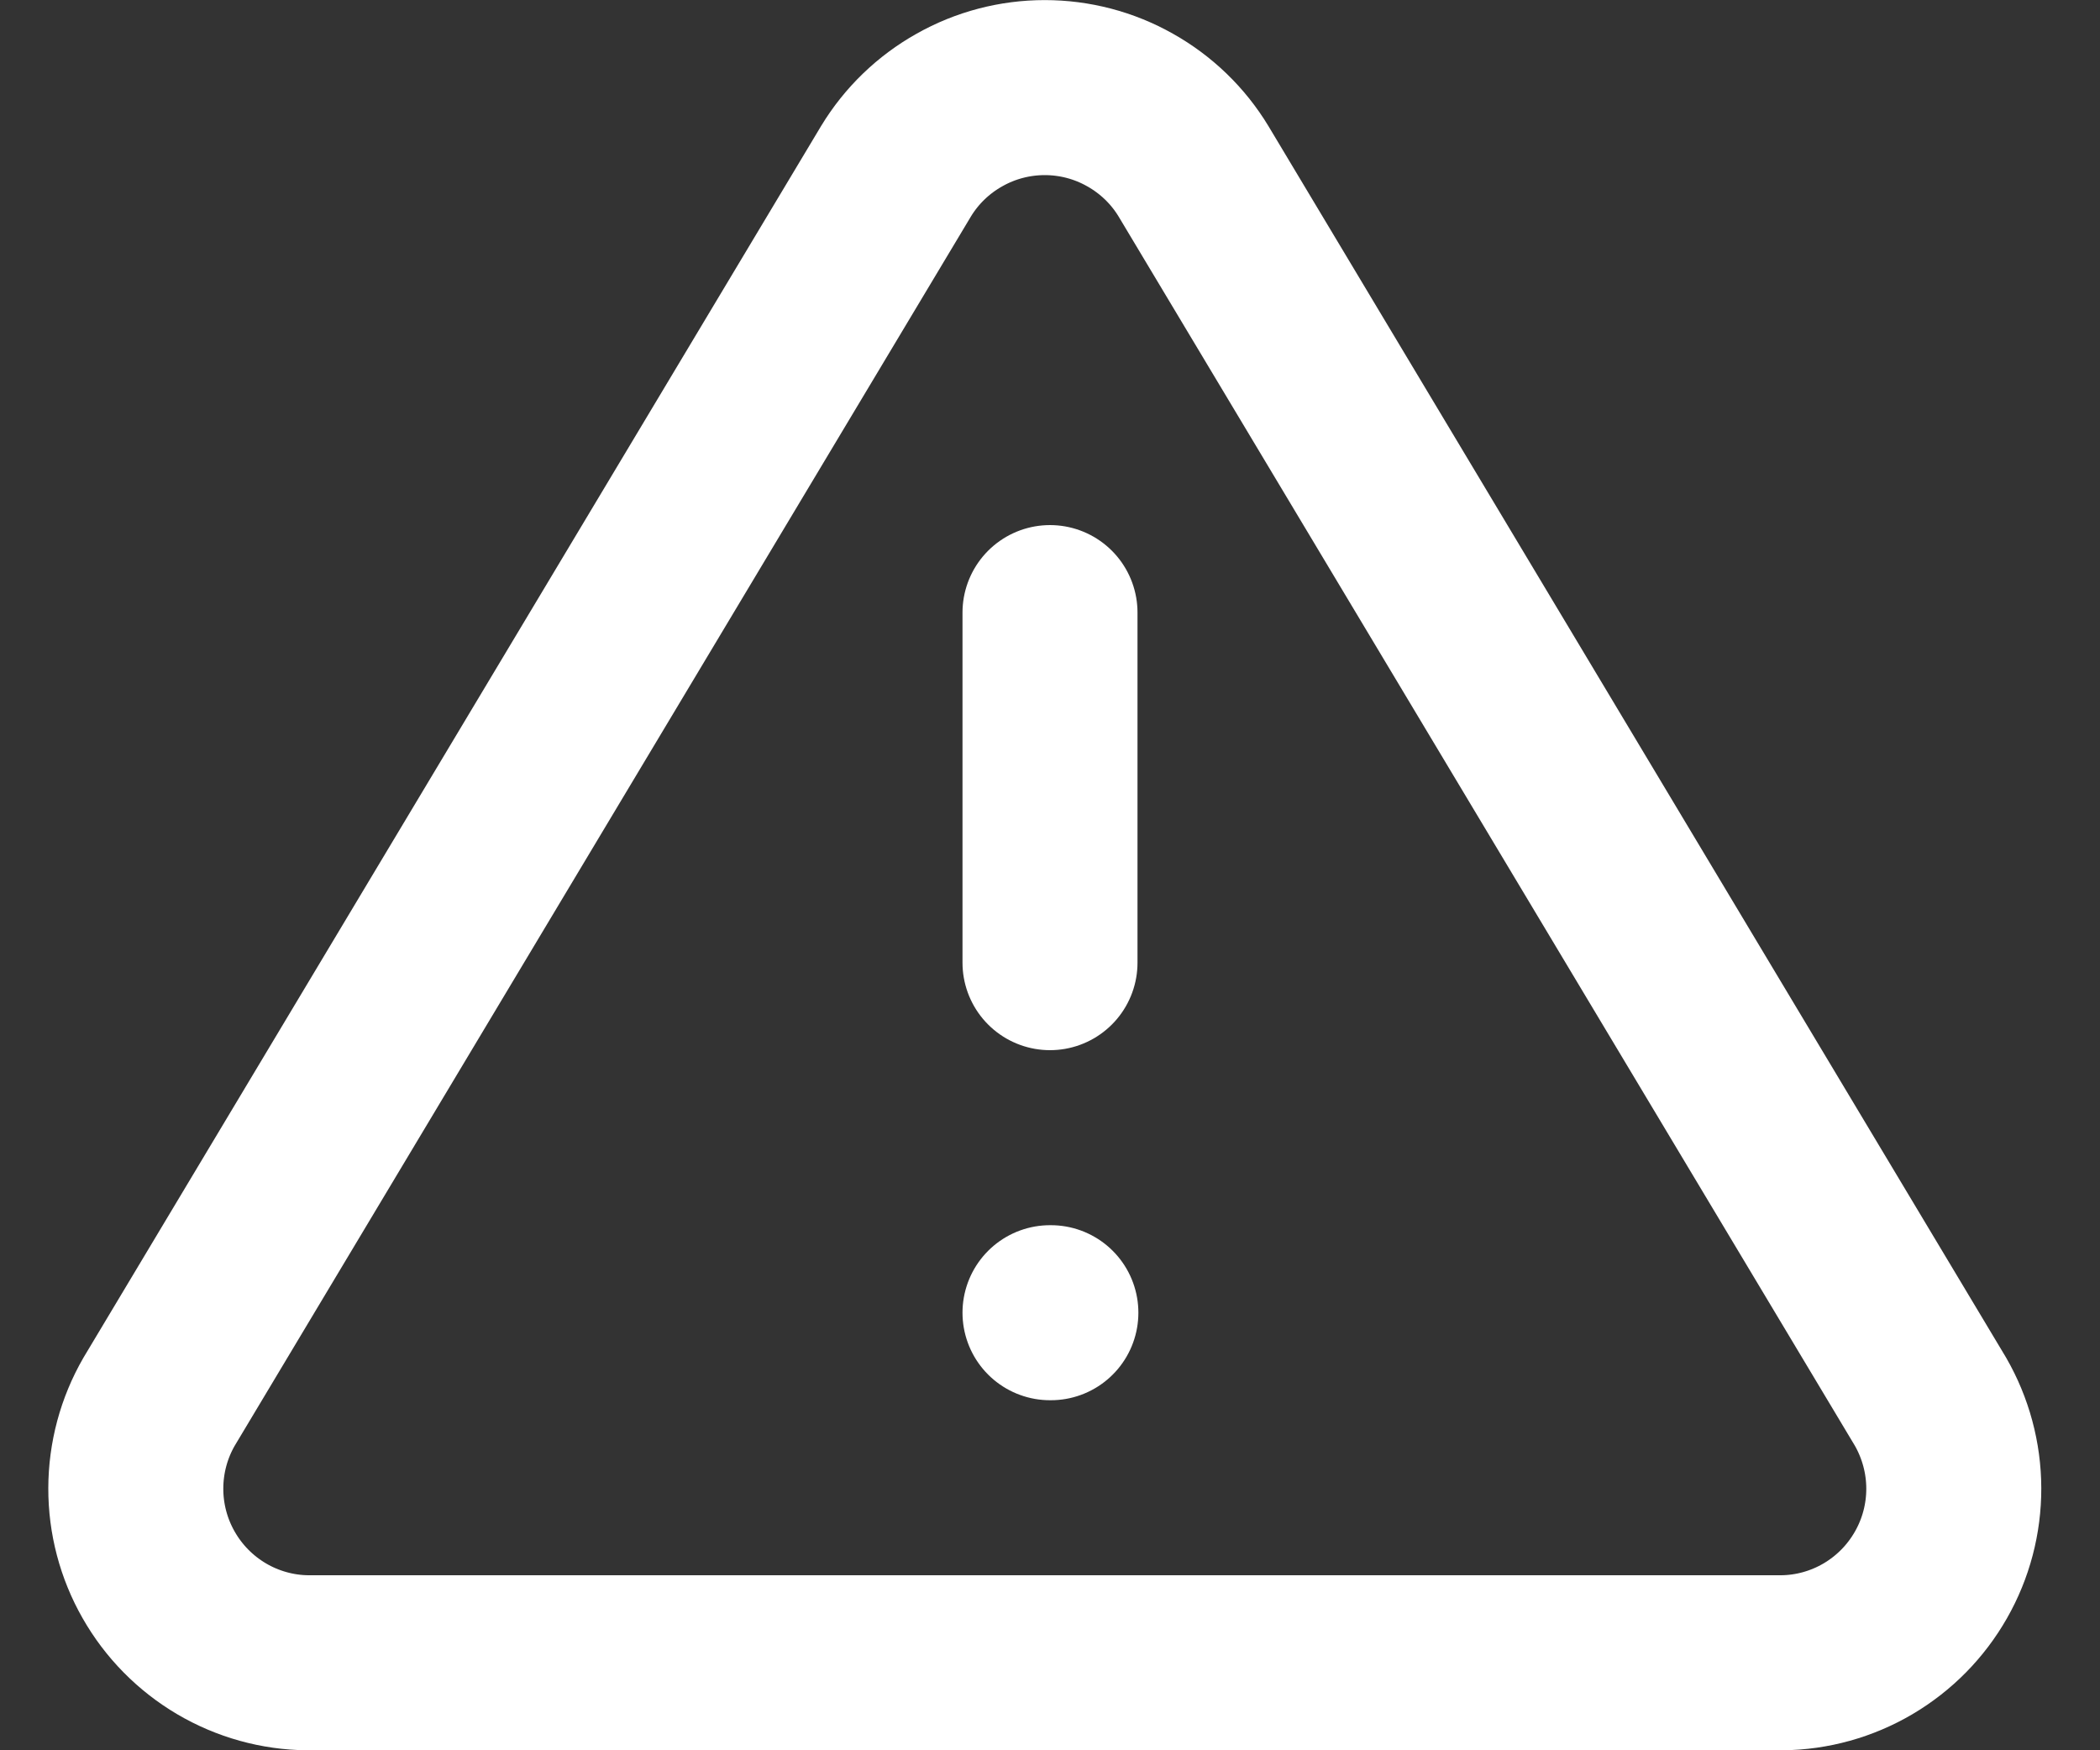 <svg width="24" height="20" viewBox="0 0 24 20" fill="none" xmlns="http://www.w3.org/2000/svg">
<rect x="0" y="0" width="24" height="20" fill="#333333" stroke="none"/>
<path d="M12 7V11M12 15H12.01M10.24 1.957L1.818 16.017C1.644 16.318 1.553 16.659 1.552 17.006C1.551 17.353 1.641 17.695 1.813 17.996C1.985 18.298 2.232 18.549 2.532 18.726C2.831 18.902 3.171 18.997 3.518 19H20.363C20.71 18.997 21.05 18.902 21.349 18.726C21.649 18.549 21.896 18.298 22.068 17.996C22.24 17.695 22.33 17.353 22.329 17.006C22.328 16.659 22.236 16.318 22.063 16.017L13.64 1.957C13.463 1.665 13.213 1.424 12.915 1.257C12.618 1.089 12.282 1.001 11.94 1.001C11.598 1.001 11.262 1.089 10.965 1.257C10.667 1.424 10.417 1.665 10.24 1.957Z" stroke="#FFFFFF" stroke-width="2" stroke-linecap="round" stroke-linejoin="round"/>
</svg>
